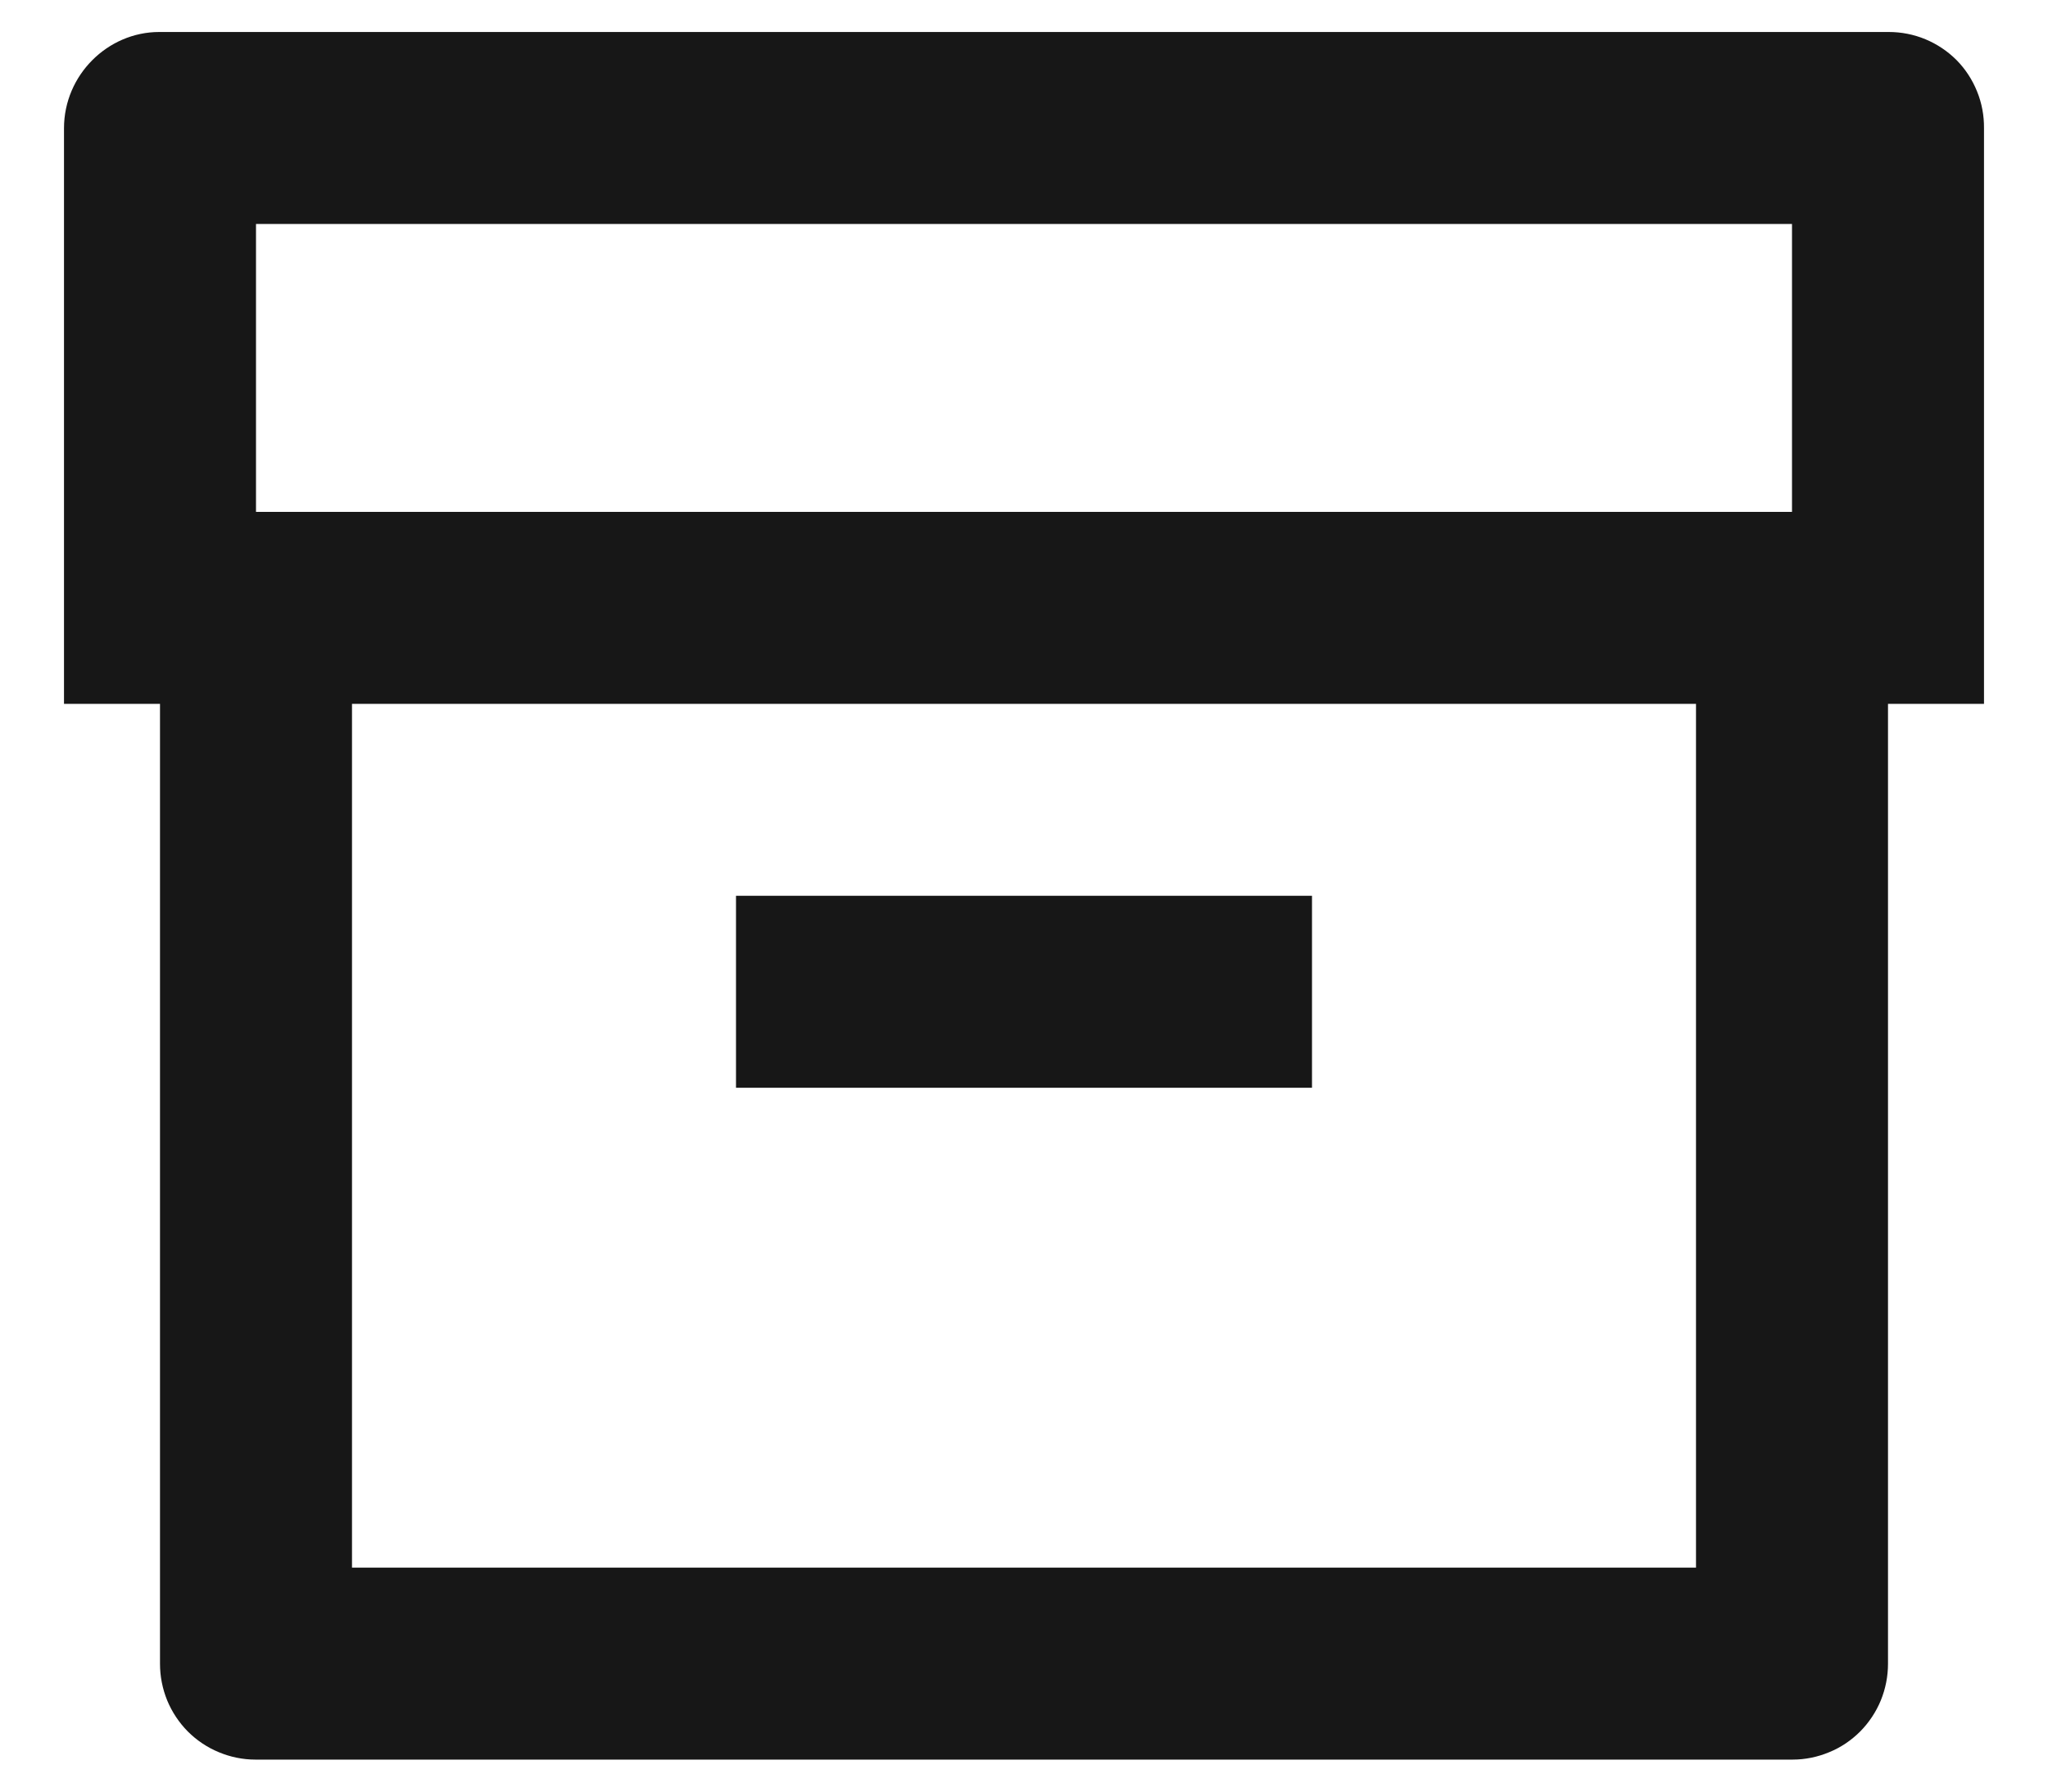 <svg width="16" height="14" viewBox="0 0 16 14" fill="none" xmlns="http://www.w3.org/2000/svg">
<path d="M1.25 5.5H0.5V1.002C0.5 0.587 0.841 0.25 1.244 0.25H14.756C14.854 0.25 14.952 0.269 15.043 0.307C15.134 0.345 15.216 0.4 15.286 0.47C15.355 0.54 15.409 0.623 15.446 0.715C15.483 0.806 15.501 0.904 15.5 1.002V5.5H14.75V13.001C14.75 13.099 14.731 13.196 14.694 13.287C14.657 13.377 14.602 13.46 14.533 13.53C14.464 13.599 14.382 13.655 14.291 13.692C14.2 13.73 14.103 13.75 14.005 13.75H1.995C1.897 13.75 1.8 13.73 1.709 13.692C1.619 13.655 1.536 13.599 1.467 13.53C1.398 13.46 1.343 13.377 1.306 13.287C1.269 13.196 1.25 13.099 1.25 13.001V5.5ZM13.25 5.5H2.75V12.25H13.25V5.5ZM2 1.75V4H14V1.75H2ZM5.75 7H10.25V8.5H5.75V7Z" fill="#171717"/>
</svg>
